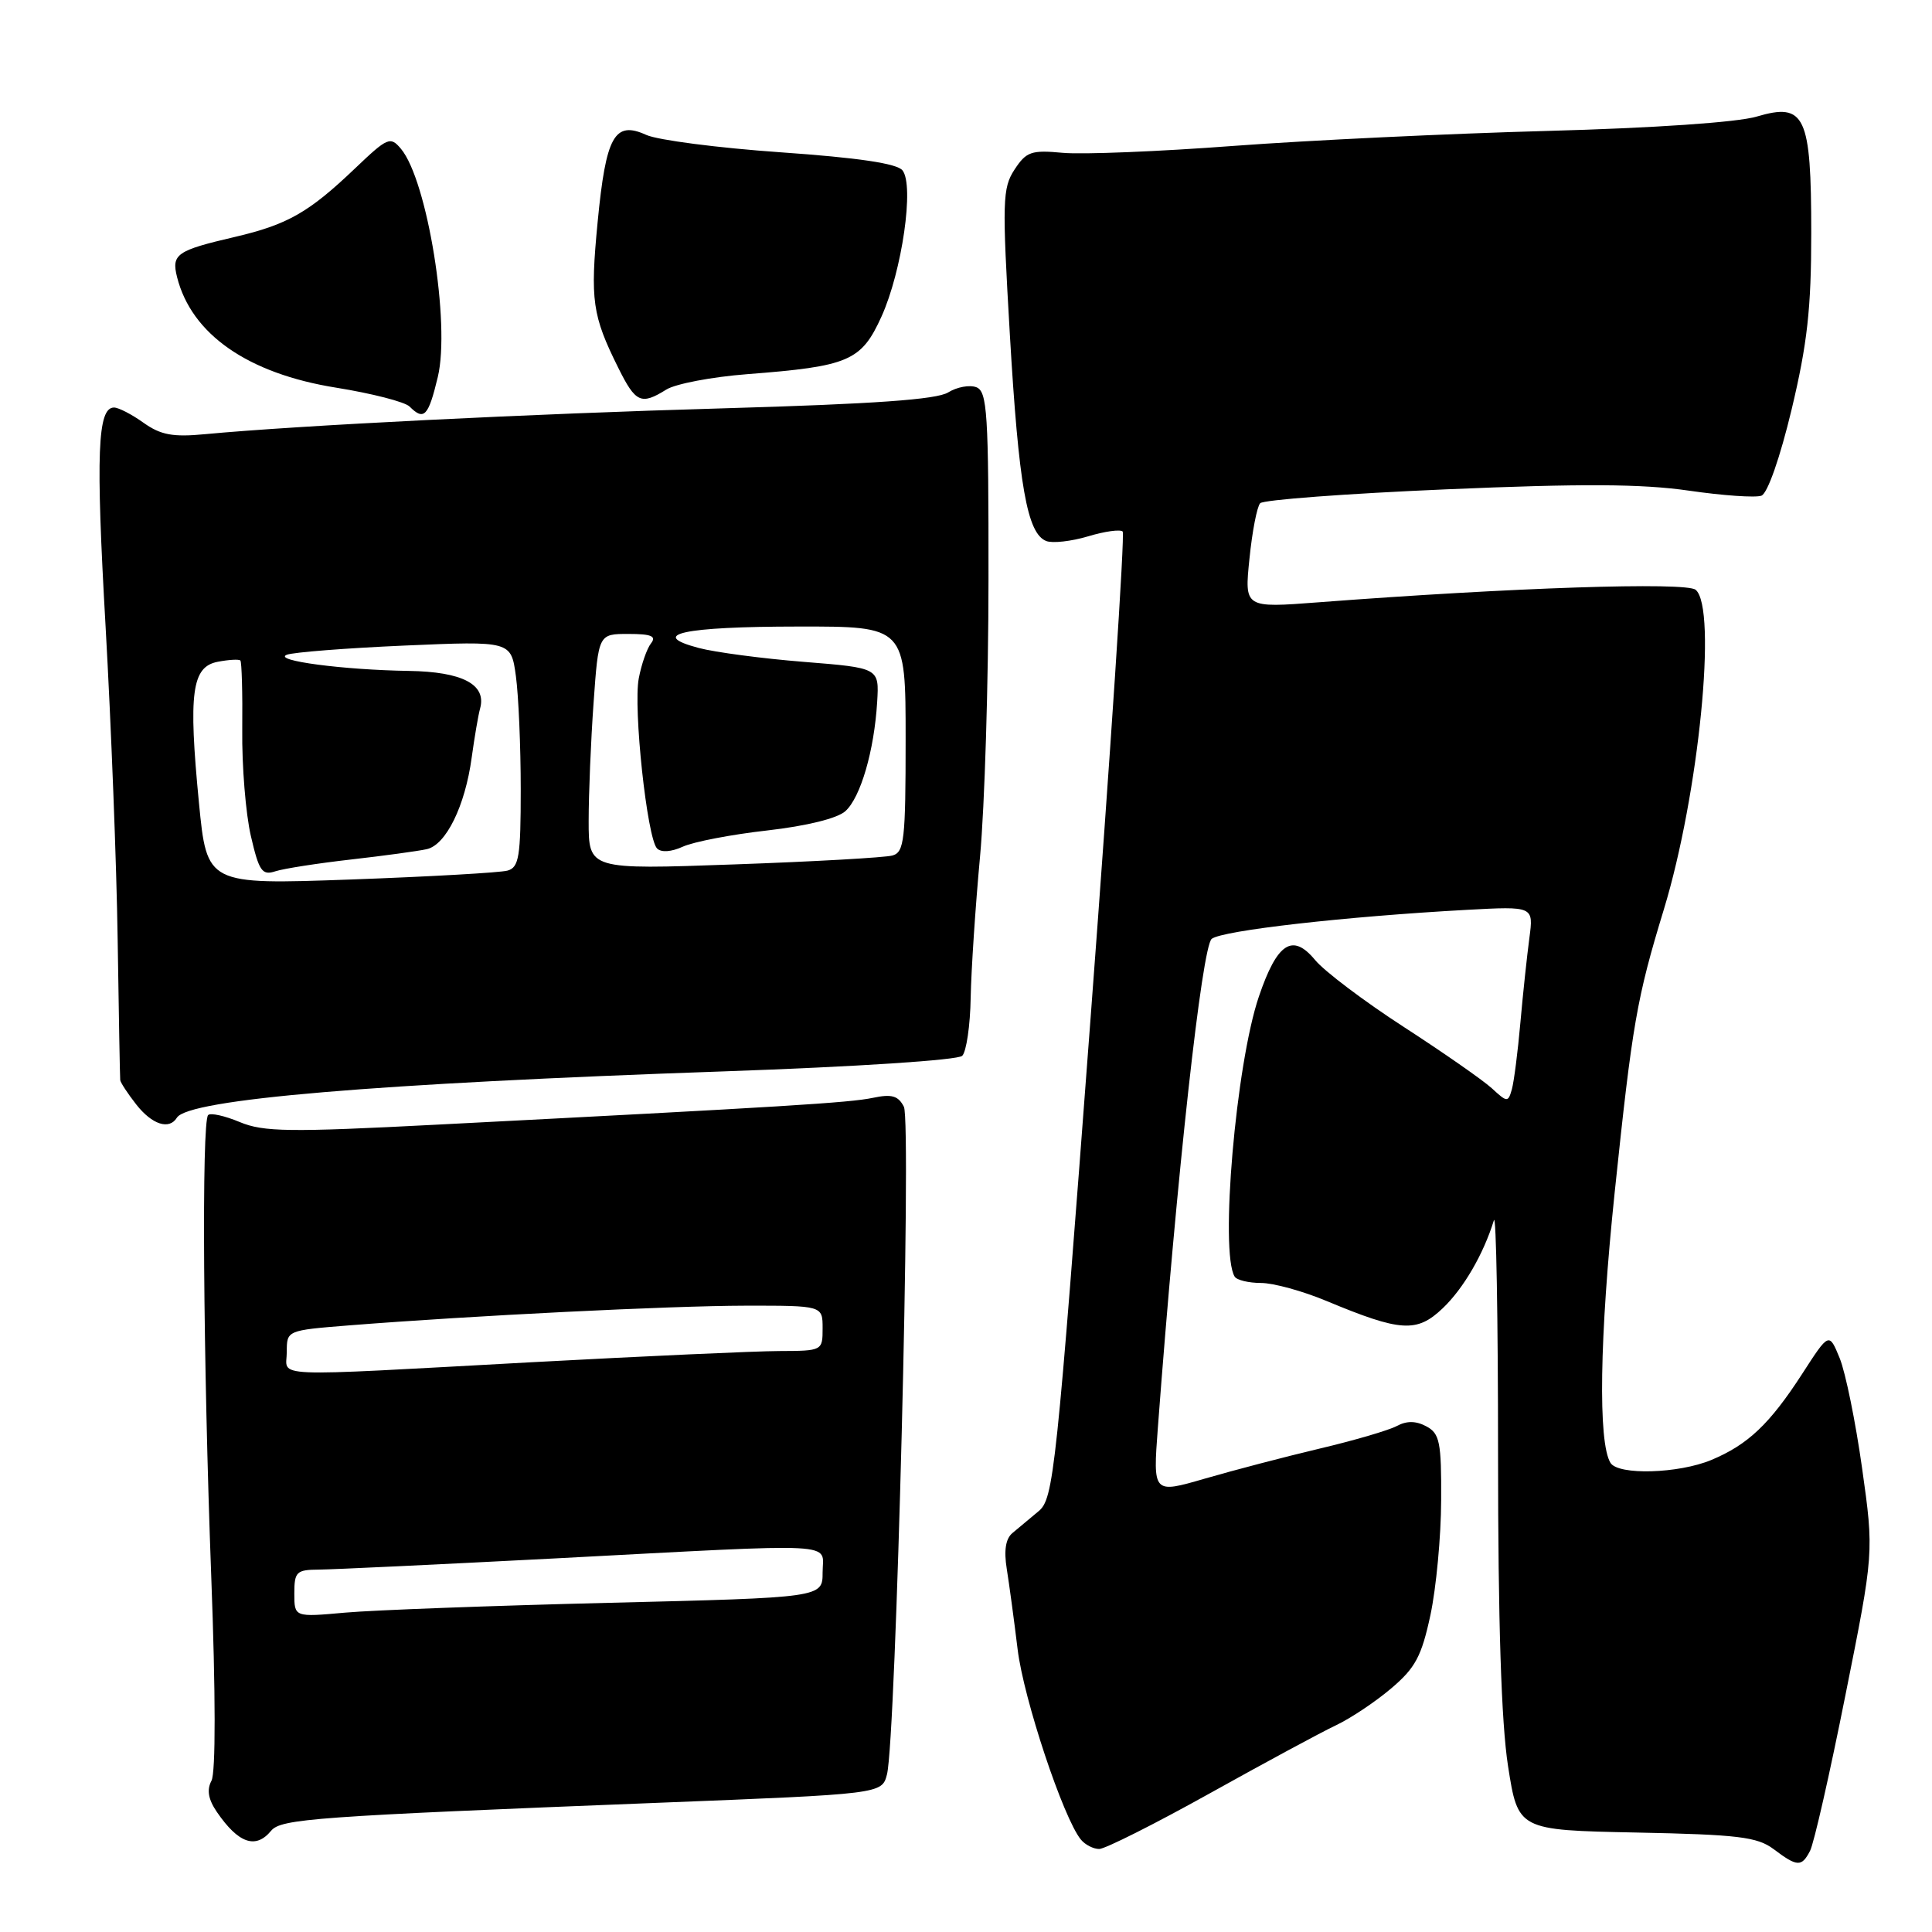<?xml version="1.0" encoding="UTF-8" standalone="no"?>
<!DOCTYPE svg PUBLIC "-//W3C//DTD SVG 1.1//EN" "http://www.w3.org/Graphics/SVG/1.1/DTD/svg11.dtd" >
<svg xmlns="http://www.w3.org/2000/svg" xmlns:xlink="http://www.w3.org/1999/xlink" version="1.1" viewBox="0 0 256 256">
 <g >
 <path fill="currentColor"
d=" M 239.84 245.25 C 240.35 244.29 242.46 235.00 244.53 224.61 C 248.31 205.73 248.31 205.73 246.74 194.57 C 245.88 188.43 244.54 181.86 243.77 179.97 C 242.36 176.53 242.36 176.53 238.82 182.01 C 234.50 188.69 231.62 191.42 226.77 193.45 C 222.41 195.27 214.43 195.50 213.40 193.84 C 211.73 191.14 211.95 177.19 213.95 158.03 C 216.30 135.59 216.87 132.31 220.47 120.50 C 225.10 105.31 227.57 80.54 224.68 78.15 C 223.40 77.09 200.32 77.85 174.69 79.81 C 164.89 80.56 164.89 80.56 165.56 74.03 C 165.92 70.44 166.56 67.13 166.98 66.68 C 167.40 66.23 178.48 65.40 191.62 64.84 C 209.57 64.07 217.55 64.11 223.76 65.01 C 228.30 65.67 232.64 65.97 233.40 65.68 C 234.22 65.36 235.87 60.63 237.40 54.25 C 239.48 45.54 240.00 40.87 240.00 30.90 C 240.00 15.28 239.19 13.55 232.76 15.45 C 230.21 16.21 219.08 16.97 205.00 17.35 C 192.07 17.70 173.40 18.59 163.50 19.33 C 153.60 20.08 143.40 20.49 140.83 20.25 C 136.65 19.86 135.99 20.09 134.43 22.47 C 132.83 24.92 132.78 26.63 133.81 44.31 C 134.98 64.35 136.10 70.72 138.64 71.69 C 139.47 72.01 141.96 71.73 144.17 71.07 C 146.38 70.40 148.45 70.12 148.76 70.43 C 149.07 70.74 147.16 99.68 144.52 134.74 C 139.96 195.35 139.62 198.59 137.61 200.25 C 136.45 201.21 134.89 202.51 134.16 203.13 C 133.25 203.88 133.01 205.45 133.40 207.88 C 133.72 209.87 134.37 214.67 134.84 218.54 C 135.63 225.09 140.89 240.90 143.22 243.75 C 143.78 244.44 144.88 245.00 145.65 245.00 C 146.42 245.00 153.01 241.69 160.28 237.64 C 167.55 233.59 175.07 229.53 177.00 228.62 C 178.93 227.71 182.22 225.52 184.32 223.74 C 187.55 221.01 188.36 219.48 189.54 214.00 C 190.30 210.43 190.95 203.58 190.96 198.79 C 191.00 191.07 190.77 189.95 189.00 189.00 C 187.62 188.26 186.40 188.25 185.09 188.95 C 184.03 189.52 179.42 190.87 174.84 191.95 C 170.25 193.04 163.41 194.83 159.63 195.93 C 152.77 197.92 152.77 197.92 153.42 189.21 C 155.94 155.61 159.27 125.41 160.56 124.40 C 161.99 123.29 178.27 121.44 194.36 120.56 C 203.21 120.08 203.21 120.08 202.65 124.29 C 202.34 126.61 201.80 131.65 201.46 135.50 C 201.12 139.35 200.61 143.33 200.33 144.34 C 199.83 146.09 199.72 146.09 197.66 144.19 C 196.47 143.11 191.22 139.45 186.00 136.07 C 180.78 132.69 175.49 128.70 174.26 127.21 C 171.27 123.59 169.23 124.92 166.81 132.04 C 163.76 141.00 161.61 165.94 163.60 169.16 C 163.88 169.62 165.46 170.00 167.09 170.00 C 168.72 170.00 172.63 171.07 175.78 172.39 C 185.62 176.49 187.74 176.62 191.17 173.35 C 193.93 170.72 196.58 166.16 197.95 161.69 C 198.25 160.69 198.50 174.64 198.50 192.69 C 198.50 214.96 198.93 228.23 199.82 234.00 C 201.15 242.50 201.15 242.50 216.82 242.82 C 230.29 243.09 232.85 243.40 235.00 245.01 C 238.15 247.38 238.72 247.41 239.84 245.25 Z  M 35.92 242.59 C 37.24 241.00 41.68 240.68 87.18 238.88 C 116.86 237.71 116.86 237.71 117.53 235.11 C 118.72 230.47 120.80 148.65 119.77 146.65 C 119.02 145.19 118.16 144.94 115.66 145.47 C 112.57 146.12 104.01 146.65 57.94 149.02 C 38.29 150.04 34.92 149.99 31.77 148.68 C 29.79 147.85 27.90 147.43 27.58 147.75 C 26.70 148.63 26.92 180.29 27.99 208.86 C 28.58 224.46 28.59 234.89 28.02 235.96 C 27.38 237.16 27.59 238.42 28.74 240.10 C 31.59 244.26 33.88 245.06 35.92 242.59 Z  M 23.44 148.10 C 24.94 145.66 49.63 143.57 96.00 141.96 C 113.50 141.35 126.93 140.47 127.50 139.90 C 128.05 139.35 128.56 135.88 128.62 132.20 C 128.69 128.51 129.25 120.10 129.86 113.50 C 130.47 106.90 130.98 90.35 130.98 76.72 C 131.00 54.71 130.82 51.87 129.37 51.31 C 128.47 50.97 126.79 51.28 125.63 52.00 C 124.12 52.94 115.82 53.53 96.02 54.10 C 70.35 54.83 39.51 56.37 27.18 57.53 C 22.91 57.94 21.30 57.64 19.02 56.02 C 17.47 54.91 15.71 54.00 15.11 54.00 C 12.92 54.00 12.68 60.08 13.99 83.00 C 14.72 95.93 15.45 114.60 15.59 124.50 C 15.74 134.40 15.89 142.78 15.93 143.12 C 15.97 143.45 16.93 144.92 18.07 146.37 C 20.16 149.02 22.42 149.75 23.44 148.10 Z  M 58.01 49.96 C 59.70 42.91 56.63 23.90 53.13 19.72 C 51.72 18.04 51.36 18.20 47.07 22.29 C 40.91 28.17 38.11 29.76 31.10 31.40 C 23.41 33.19 22.70 33.68 23.46 36.71 C 25.37 44.30 32.85 49.50 44.55 51.37 C 49.28 52.13 53.65 53.25 54.27 53.87 C 56.18 55.78 56.76 55.18 58.01 49.96 Z  M 88.29 51.62 C 89.50 50.86 94.33 49.94 99.00 49.58 C 112.49 48.54 114.12 47.85 116.80 41.95 C 119.53 35.91 121.17 24.54 119.58 22.57 C 118.84 21.66 113.72 20.90 103.43 20.18 C 95.14 19.60 87.14 18.56 85.64 17.88 C 81.43 15.96 80.29 18.00 79.19 29.42 C 78.19 39.79 78.47 41.79 81.93 48.75 C 84.23 53.38 84.95 53.70 88.29 51.62 Z  M 39.00 211.14 C 39.00 208.27 39.28 208.00 42.25 207.98 C 44.04 207.97 58.10 207.30 73.50 206.50 C 112.10 204.47 109.00 204.31 109.00 208.35 C 109.00 211.69 109.00 211.69 80.75 212.38 C 65.21 212.76 49.46 213.35 45.75 213.68 C 39.00 214.29 39.00 214.29 39.00 211.14 Z  M 38.00 179.14 C 38.00 176.28 38.00 176.28 46.25 175.62 C 62.69 174.32 88.72 173.03 98.75 173.01 C 109.00 173.00 109.00 173.00 109.00 176.00 C 109.00 178.98 108.97 179.00 103.25 179.02 C 100.09 179.03 85.35 179.70 70.50 180.50 C 34.81 182.44 38.00 182.57 38.00 179.14 Z  M 26.36 106.36 C 24.95 91.80 25.41 88.35 28.85 87.69 C 30.31 87.41 31.66 87.33 31.85 87.52 C 32.03 87.70 32.15 91.81 32.10 96.65 C 32.04 101.49 32.56 107.84 33.24 110.77 C 34.32 115.44 34.73 116.03 36.49 115.45 C 37.60 115.09 42.10 114.39 46.50 113.89 C 50.90 113.39 55.42 112.77 56.55 112.52 C 59.10 111.95 61.63 106.80 62.50 100.39 C 62.87 97.70 63.37 94.76 63.62 93.86 C 64.48 90.69 61.27 89.01 54.18 88.90 C 45.50 88.77 36.08 87.53 38.00 86.76 C 38.83 86.43 45.85 85.88 53.61 85.54 C 67.72 84.93 67.72 84.93 68.36 89.60 C 68.71 92.17 69.00 98.91 69.00 104.57 C 69.00 113.52 68.77 114.93 67.25 115.36 C 66.29 115.63 56.93 116.16 46.46 116.54 C 27.42 117.22 27.42 117.22 26.36 106.36 Z  M 78.00 108.77 C 78.00 105.22 78.29 98.19 78.65 93.15 C 79.30 84.00 79.30 84.00 83.27 84.00 C 86.31 84.00 87.01 84.30 86.26 85.25 C 85.72 85.94 84.99 88.03 84.64 89.89 C 83.89 93.82 85.74 111.06 87.06 112.42 C 87.60 112.98 88.95 112.89 90.50 112.18 C 91.91 111.54 96.94 110.57 101.67 110.04 C 106.91 109.44 110.96 108.44 112.02 107.48 C 114.04 105.65 115.84 99.46 116.23 93.00 C 116.50 88.50 116.50 88.50 106.50 87.70 C 101.00 87.26 94.74 86.43 92.59 85.86 C 85.79 84.06 90.53 83.03 105.75 83.02 C 120.00 83.00 120.00 83.00 120.00 97.93 C 120.00 111.30 119.82 112.92 118.25 113.36 C 117.29 113.63 107.84 114.17 97.25 114.54 C 78.00 115.23 78.00 115.23 78.00 108.77 Z "/>
</g>
</svg>